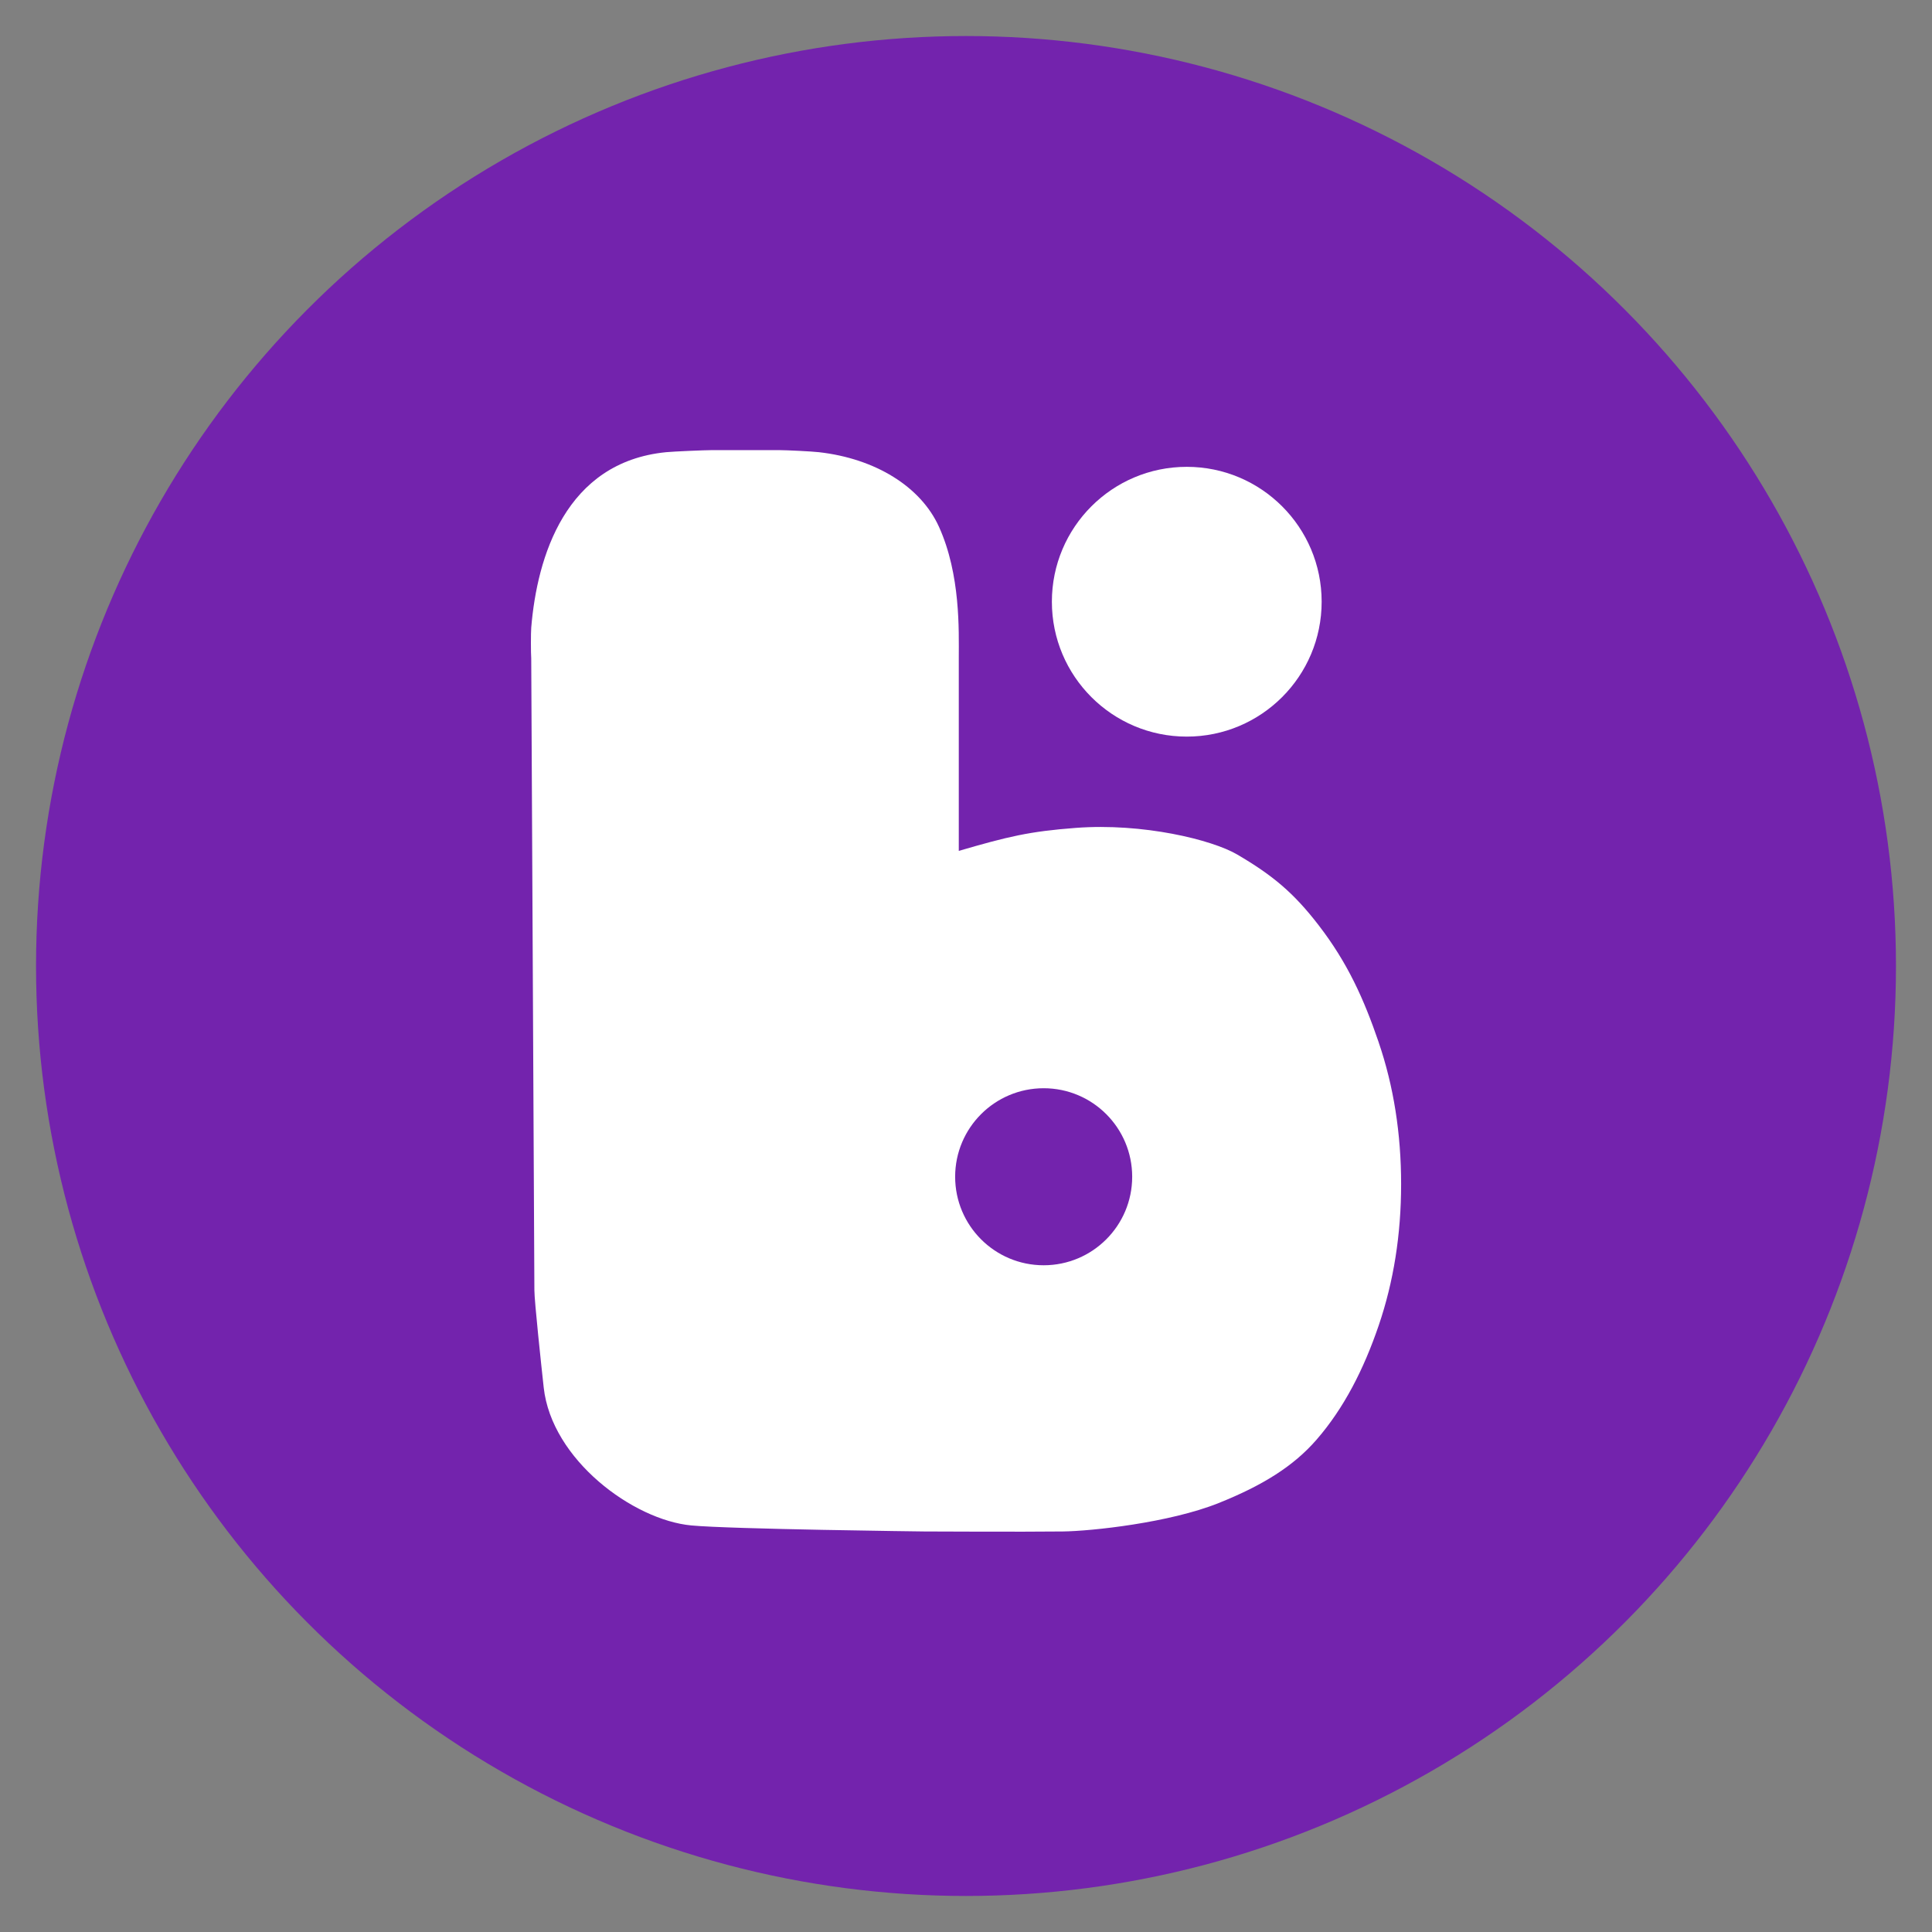 <?xml version="1.0" encoding="UTF-8"?><svg id="Layer_1" xmlns="http://www.w3.org/2000/svg" viewBox="0 0 600 600"><rect x="0" y="0" width="600" height="600" fill="#808080" stroke="none"/><defs><style>.cls-1{fill:#fff;}.cls-2{fill:#7323ad;}</style></defs><circle class="cls-2" cx="300" cy="300" r="288.81"/><circle class="cls-1" cx="368.56" cy="186.87" r="41.89"/><path class="cls-1" d="m428.17,323.71c-4.64-13.55-9.67-24.7-18.62-36.33-7.87-10.23-14.41-15.59-25.3-21.99-7.82-4.6-29.32-9.86-50.17-8.28-14.43,1.09-21,2.68-36.32,7.14v-60.13c0-8.14.59-25.65-6.16-40.53-5.63-12.42-19.7-21.18-37.29-23.16-2.19-.25-10.07-.64-12.33-.64h-20.86c-2.26,0-12.04.42-14.23.64-31.29,3.07-40.09,32.53-41.91,54.49-.13,1.57-.13,7.99,0,9.57,0,0,.98,192.78.98,196.2s2.15,23.41,2.89,30.18c2.45,22.48,27.82,41.18,45.85,42.87,12.29,1.16,72.34,1.87,72.34,1.87,2,0,30.02.15,43.04,0,8.92-.11,33.09-2.7,48.35-8.81,13.69-5.48,23.28-11.46,30.43-19.69,8.52-9.8,14.67-21.87,19.31-35.48,4.64-13.61,6.96-28.25,6.96-43.9s-2.32-30.43-6.96-43.99Z"/><circle class="cls-2" cx="324.12" cy="365.45" r="27.49"/></svg>